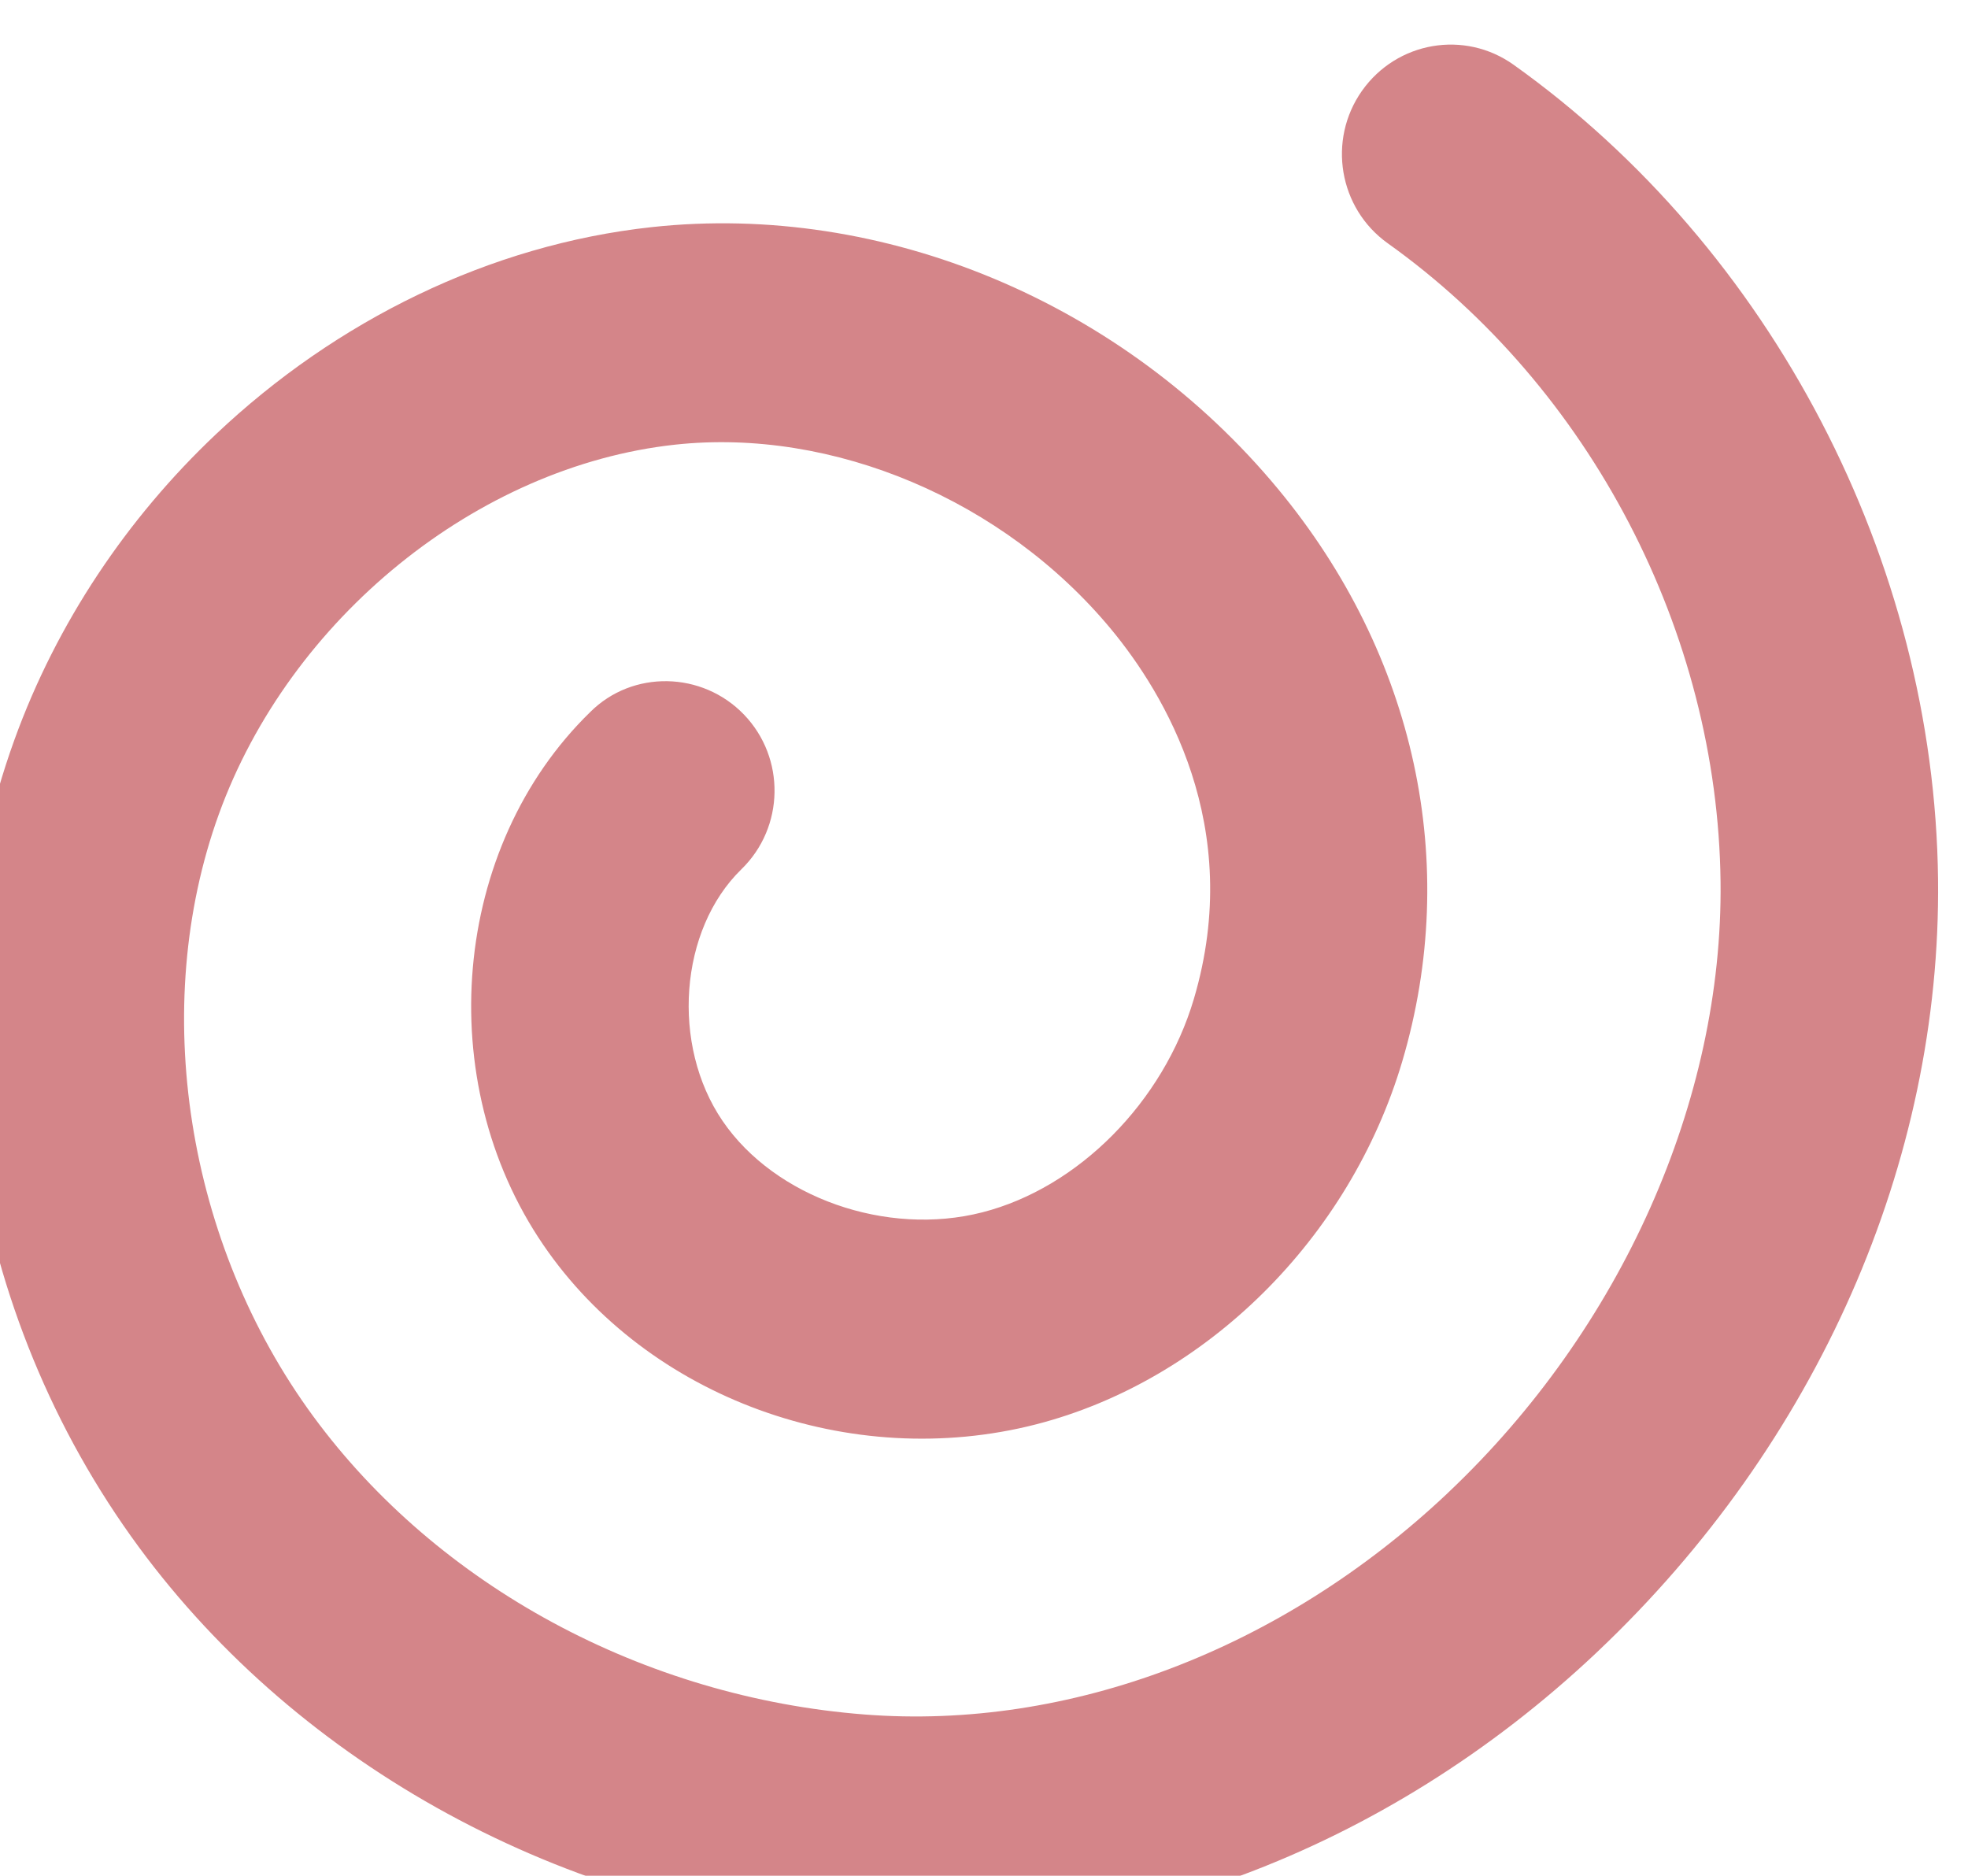 <svg width="64" height="61" viewBox="0 0 64 61" fill="none" xmlns="http://www.w3.org/2000/svg">
<g filter="url(#filter0_d_211_1031)">
<path d="M6.019 13.124C3.137 15.849 0.847 19.248 -0.53 23.054C-3.632 31.637 -2.084 41.694 3.509 49.3C8.762 56.442 17.383 61.134 26.572 61.846C35.193 62.516 44.059 59.206 50.895 52.764C50.914 52.745 50.934 52.728 50.953 52.709C58.096 45.949 62.131 36.799 62.026 27.592C61.907 17.239 56.617 7.091 48.223 1.106C46.63 -0.03 44.429 0.346 43.292 1.953C42.162 3.556 42.538 5.775 44.131 6.912C50.713 11.604 54.86 19.56 54.953 27.676C55.034 34.79 51.727 42.208 46.104 47.529C46.089 47.543 46.074 47.557 46.06 47.572C40.669 52.651 33.764 55.269 27.117 54.753C19.943 54.196 13.243 50.575 9.194 45.066C5.057 39.441 3.848 31.754 6.114 25.485C8.42 19.105 14.521 14.161 20.952 13.46C26.086 12.902 31.653 15.259 35.135 19.463C36.854 21.54 39.491 25.864 37.824 31.487C36.831 34.837 34.067 37.625 30.946 38.423C27.832 39.222 24.202 37.945 22.499 35.452C20.813 32.982 21.092 29.233 23.111 27.267C24.514 25.902 24.552 23.649 23.194 22.237C21.835 20.826 19.569 20.78 18.193 22.156C13.694 26.535 13.025 34.147 16.669 39.483C20.072 44.465 26.66 46.864 32.689 45.319C38.222 43.899 42.896 39.269 44.601 33.517C46.505 27.09 45.035 20.307 40.569 14.909C35.539 8.831 27.73 5.566 20.192 6.386C14.926 6.958 9.929 9.424 6.019 13.124Z" fill="#D48589"/>
</g>
<defs>
<filter id="filter0_d_211_1031" x="-2.105" y="0.45" width="65.133" height="62.481" filterUnits="userSpaceOnUse" color-interpolation-filters="sRGB">
<feFlood flood-opacity="0" result="BackgroundImageFix"/>
<feColorMatrix in="SourceAlpha" type="matrix" values="0 0 0 0 0 0 0 0 0 0 0 0 0 0 0 0 0 0 127 0" result="hardAlpha"/>
<feOffset dx="1" dy="1"/>
<feComposite in2="hardAlpha" operator="out"/>
<feColorMatrix type="matrix" values="0 0 0 0 0 0 0 0 0 0 0 0 0 0 0 0 0 0 1 0"/>
<feBlend mode="normal" in2="BackgroundImageFix" result="effect1_dropShadow_211_1031"/>
<feBlend mode="normal" in="SourceGraphic" in2="effect1_dropShadow_211_1031" result="shape"/>
</filter>
</defs>
</svg>
